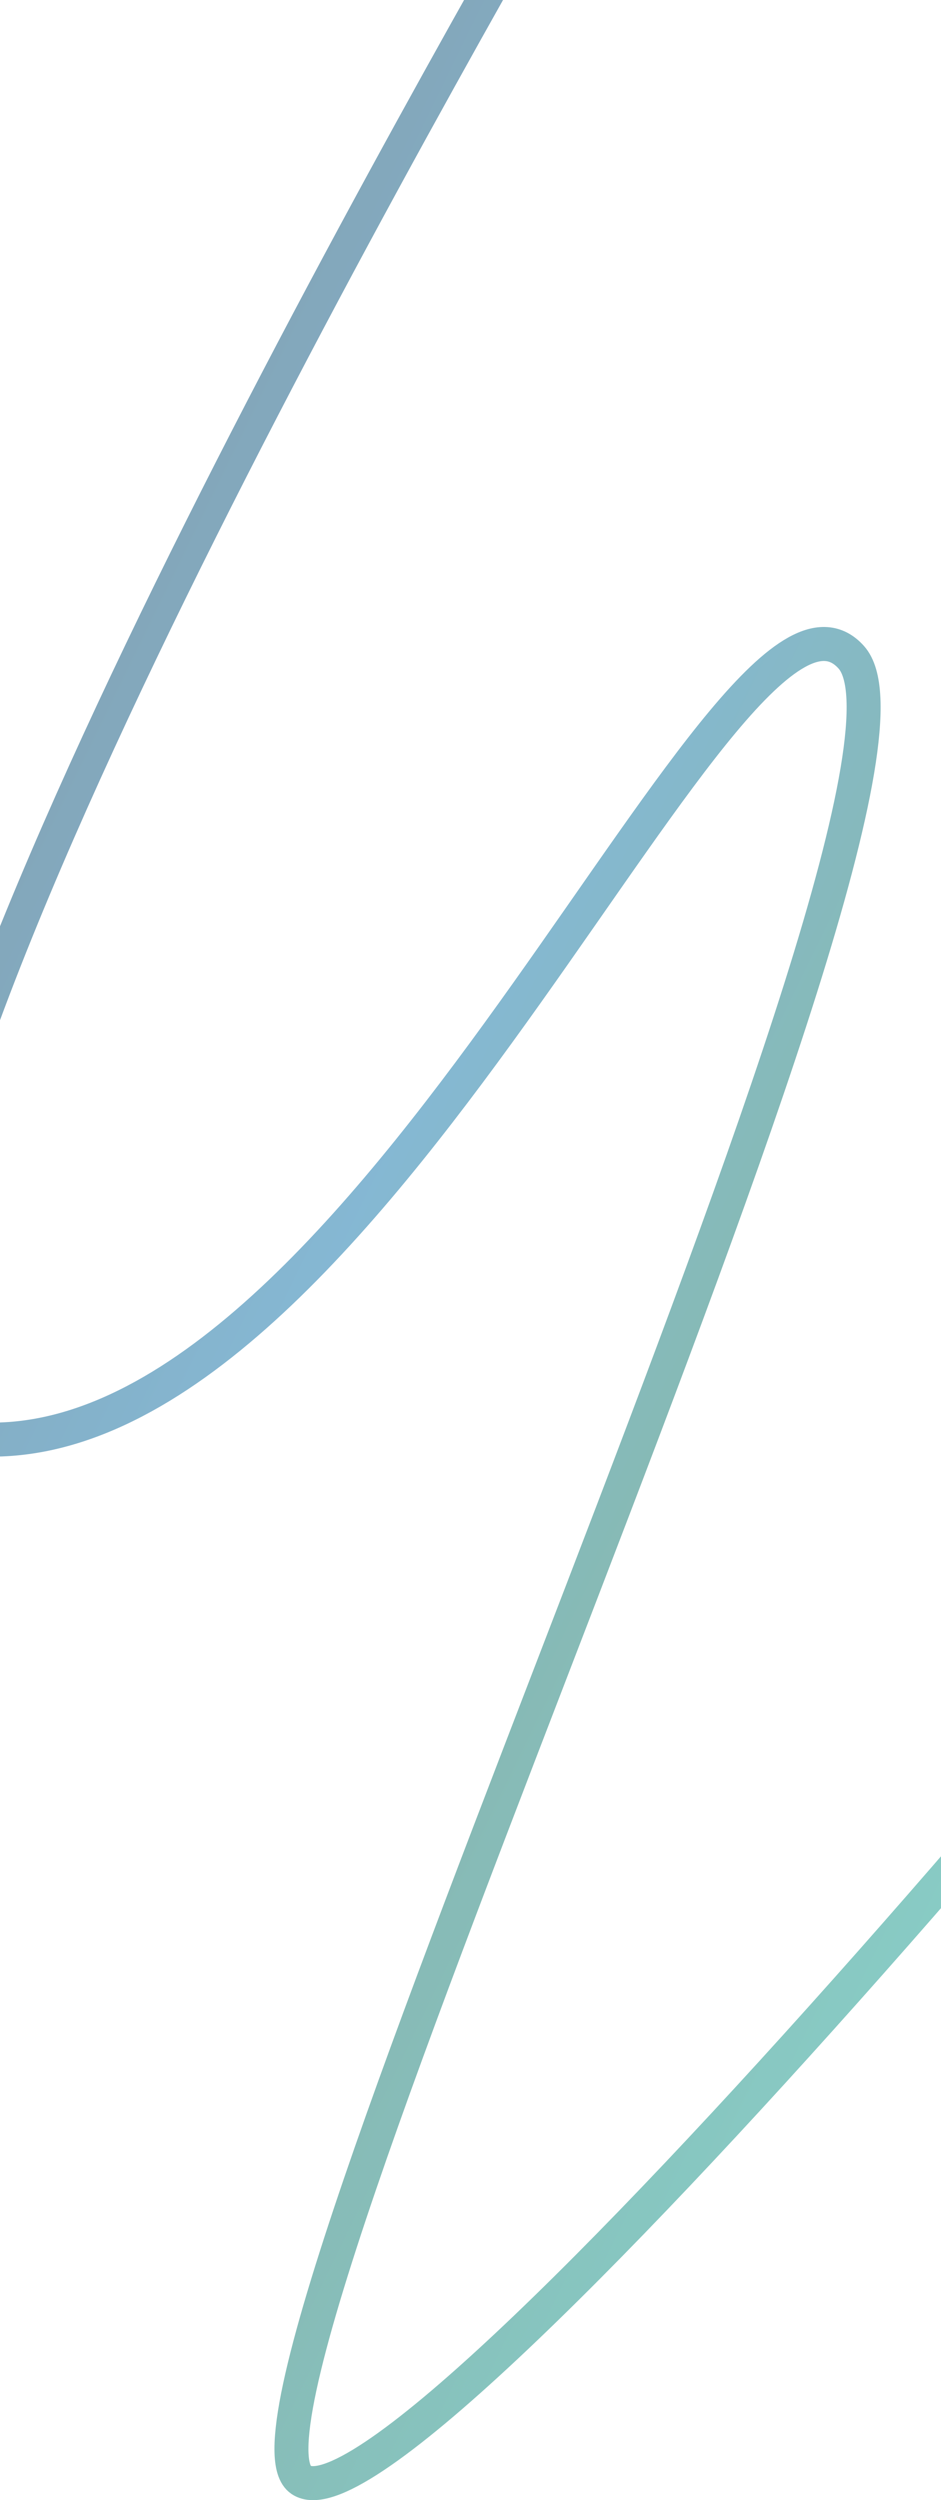 <svg width="1440" height="3822" viewBox="0 0 1440 3822" fill="none" xmlns="http://www.w3.org/2000/svg">
<path d="M750.628 -19C356.938 681.064 -470.736 2217.66 1.692 2200.49C592.228 2179.03 1121.67 802.403 1302.68 1004.76C1483.69 1207.11 302.271 3683.7 460.652 3791.01C619.033 3898.32 2009.29 2244.21 2317 1778.19" stroke="url(#paint0_linear_251_246)" stroke-opacity="0.5" stroke-width="52" stroke-linecap="round"/>
<defs>
<linearGradient id="paint0_linear_251_246" x1="510.441" y1="84.277" x2="3539.86" y2="1562.39" gradientUnits="userSpaceOnUse">
<stop stop-color="#074B70"/>
<stop offset="0.24" stop-color="#0C71A8"/>
<stop offset="0.408" stop-color="#0F766E"/>
<stop offset="0.813" stop-color="#14B8A6"/>
</linearGradient>
</defs>
</svg>
